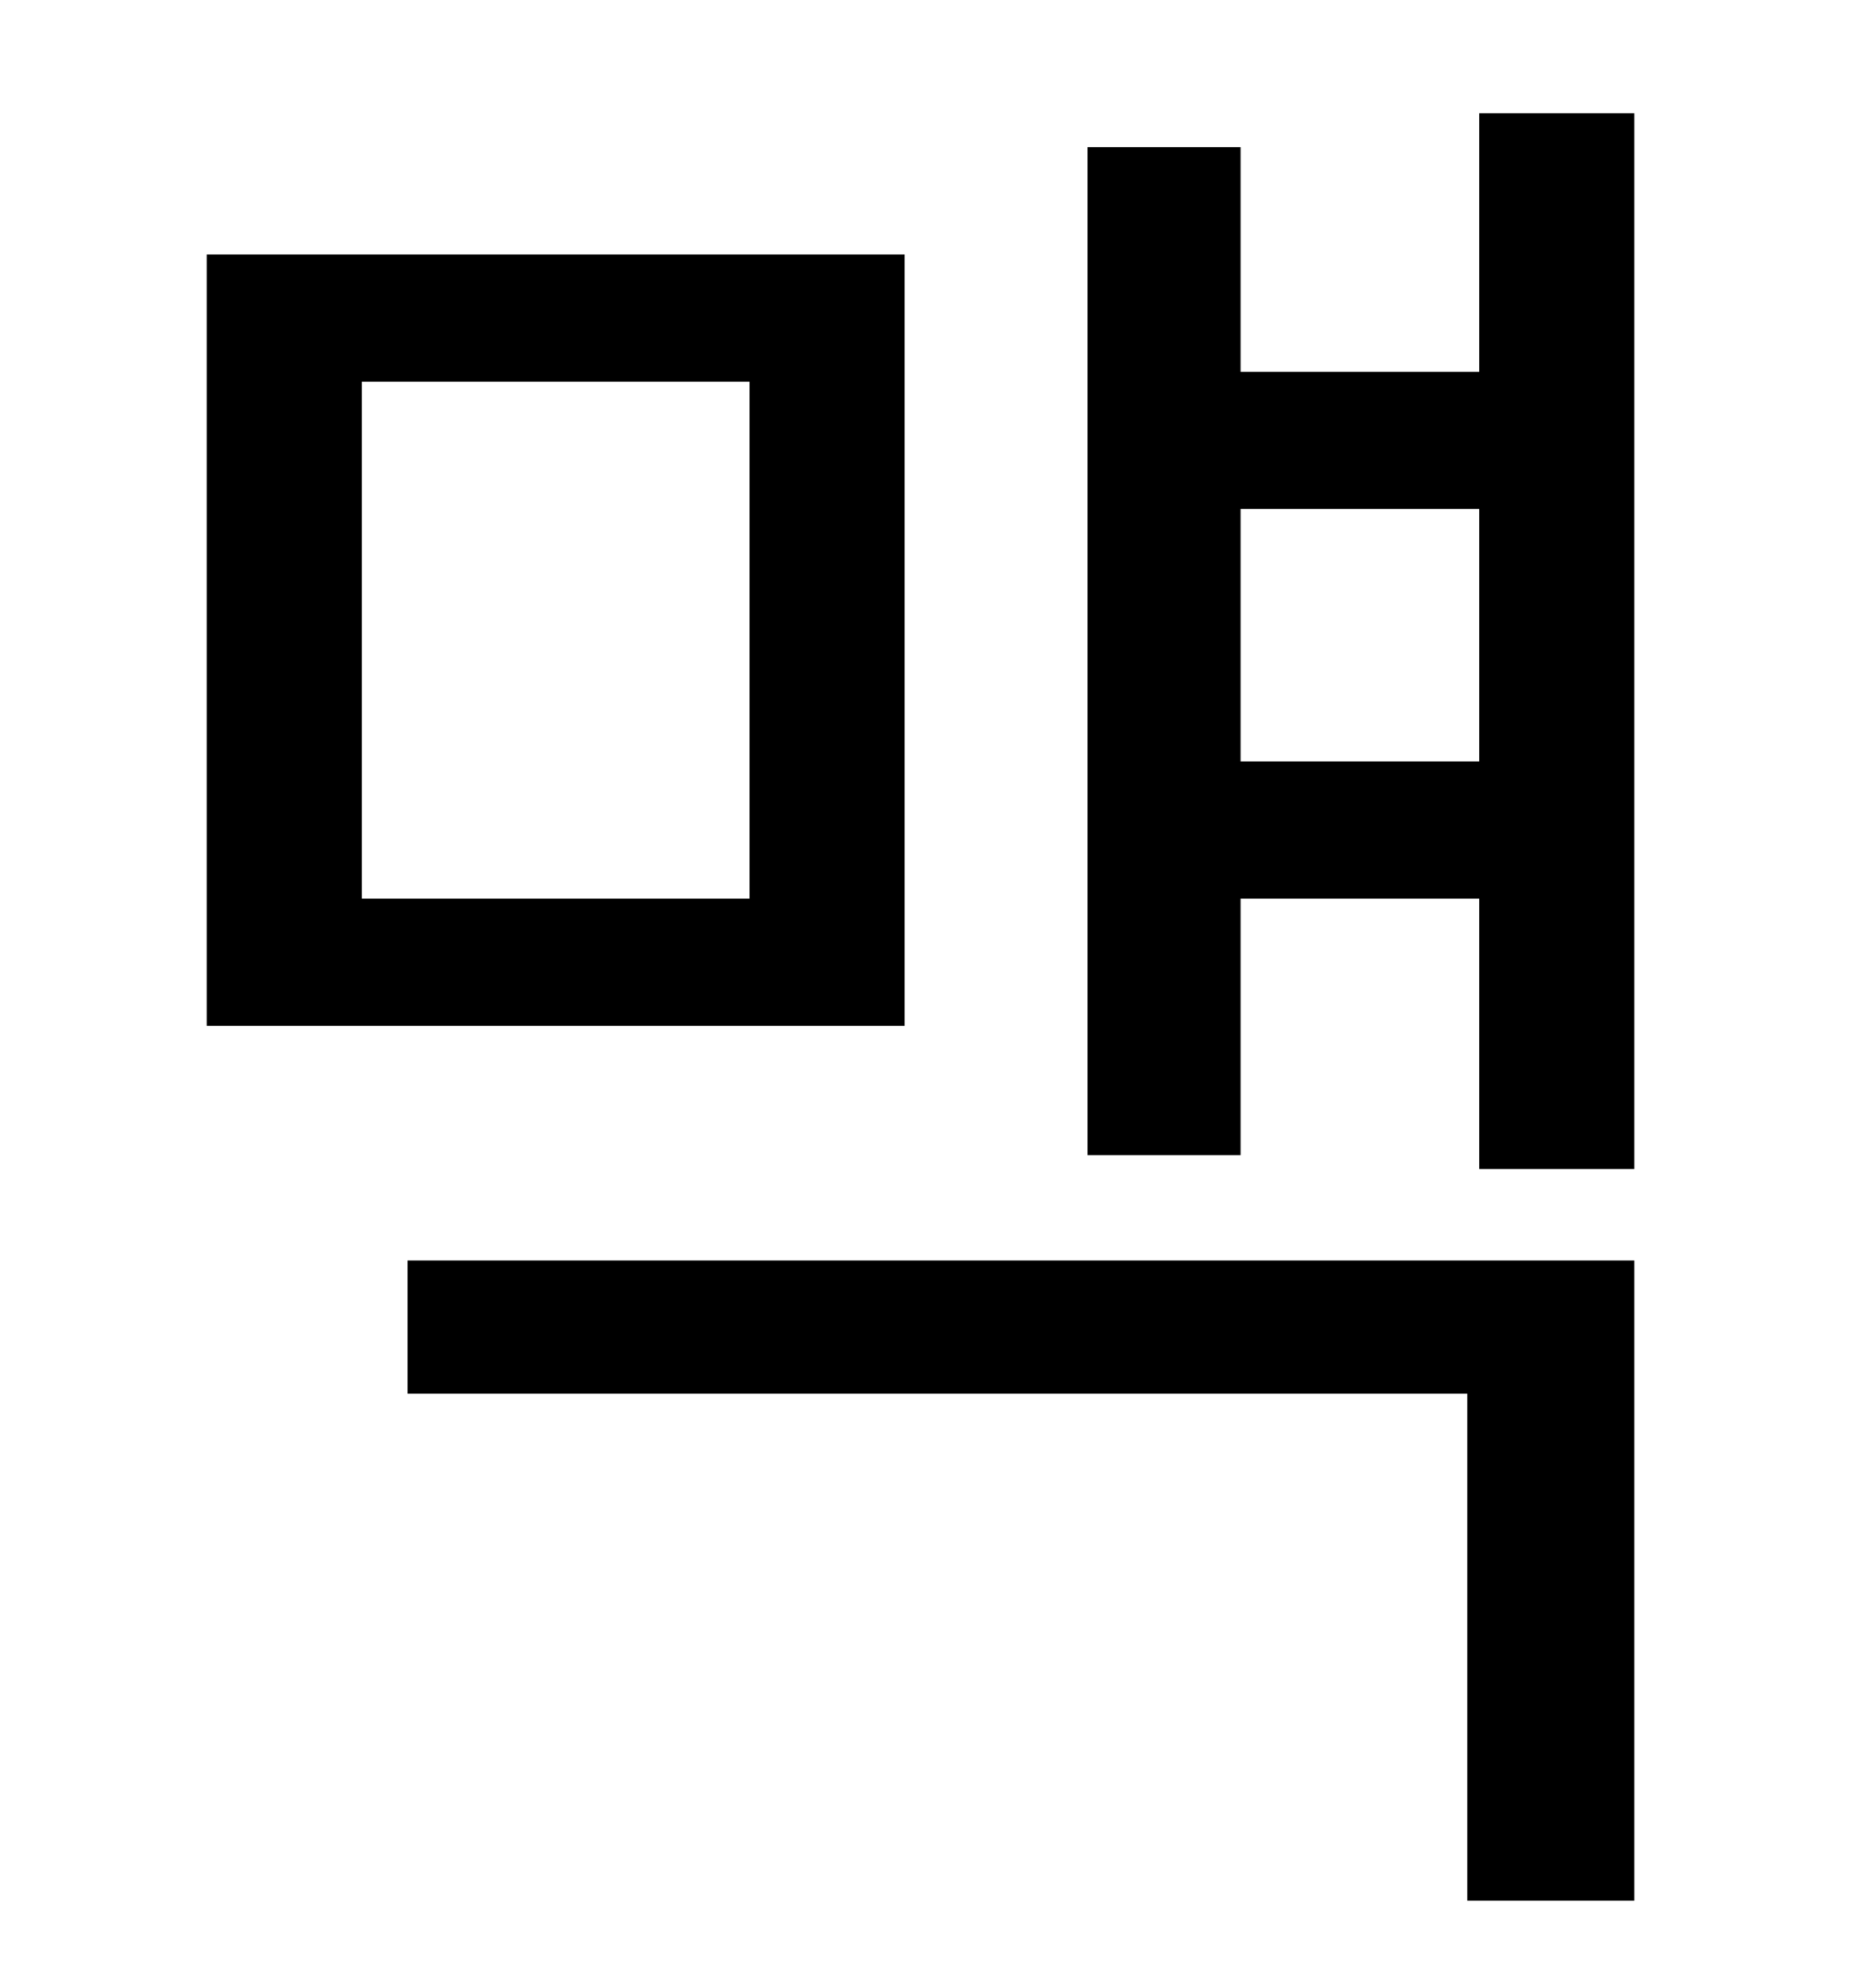 <?xml version="1.0" standalone="no"?>
<!DOCTYPE svg PUBLIC "-//W3C//DTD SVG 1.1//EN" "http://www.w3.org/Graphics/SVG/1.1/DTD/svg11.dtd" >
<svg xmlns="http://www.w3.org/2000/svg" xmlns:xlink="http://www.w3.org/1999/xlink" version="1.1" viewBox="-10 0 930 1000">
   <path fill="currentColor"
d="M367 452v-260h-195v260h195zM445 128v388h-351v-388h351zM195 701v-67h617v322h-84v-255h-533zM614 383h120v-127h-120v127zM734 57h78v531h-78v-136h-120v129h-77v-507h77v113h120v-130z" />
</svg>
